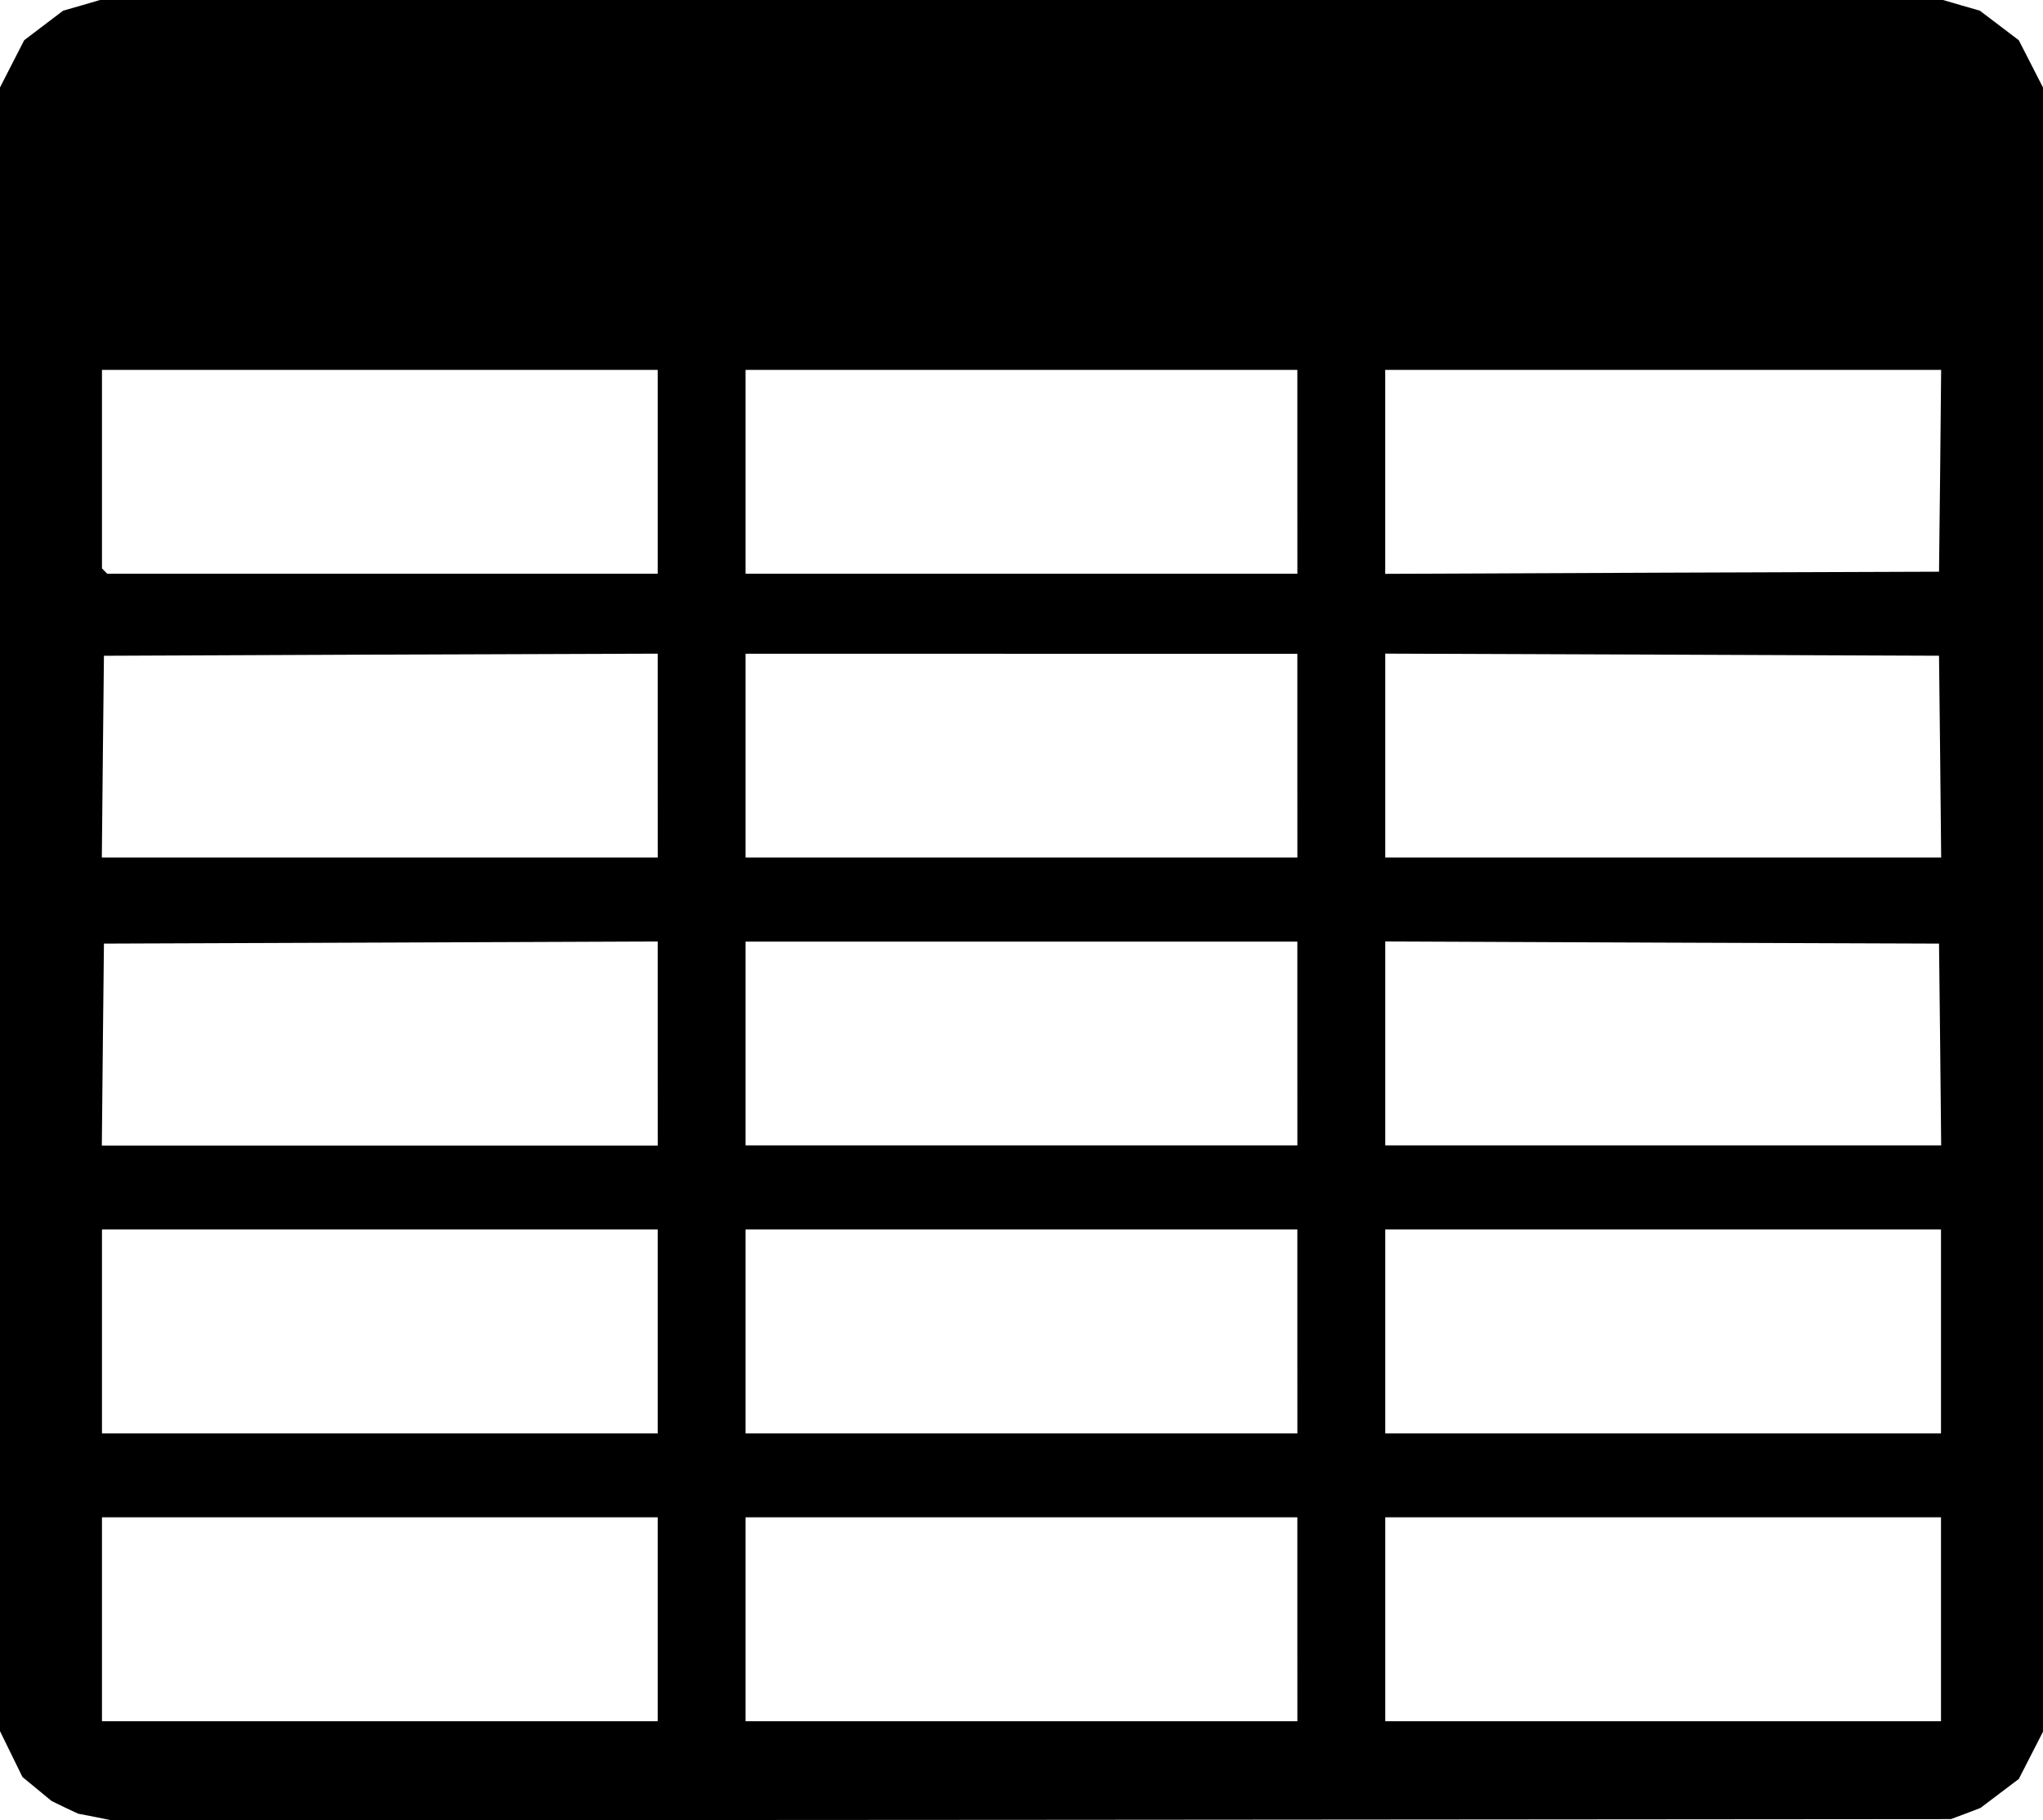 <svg xmlns="http://www.w3.org/2000/svg" width="56.118" height="50"><path d="m2.61 49.906-.465-.09-.364-.171-.363-.176-.398-.328-.403-.332L0 47.55V2.402l.664-1.297 1.07-.812.508-.145L2.746 0h50.625l.508.148.504.145 1.07.812.664 1.297v45.164l-.664 1.297-1.055.797-.402.153-.406.152-25.258.02L3.074 50Zm15.456-5.43v-2.8H2.801v5.601h15.265Zm17.57 0v-2.8H20.48v5.601h15.157Zm17.68 0v-2.8H38.051v5.601h15.265Zm-35.25-7.906v-2.8H2.801v5.601h15.265Zm17.57 0v-2.8H20.48v5.601h15.157Zm17.68 0v-2.8H38.051v5.601h15.265Zm-35.25-7.91v-2.8l-7.605.03-7.606.028-.03 2.773-.028 2.774h15.27Zm17.57.004v-2.8H20.48v5.597h15.157Zm17.657.027-.031-2.773-7.606-.027-7.605-.032v5.602h15.27Zm-35.227-7.937v-2.8l-7.605.026-7.606.032-.03 2.77-.028 2.773h15.27Zm17.57 0v-2.797H20.48v5.598h15.157Zm17.657.027-.031-2.77-7.606-.03-7.605-.028v5.602h15.27Zm-35.227-7.824V10.16H2.801v5.453l.144.145h15.121Zm17.57 0V10.16H20.48v5.598h15.157Zm17.657-.027.027-2.77H38.05v5.602l7.606-.032 7.606-.027Zm0 0"/></svg>